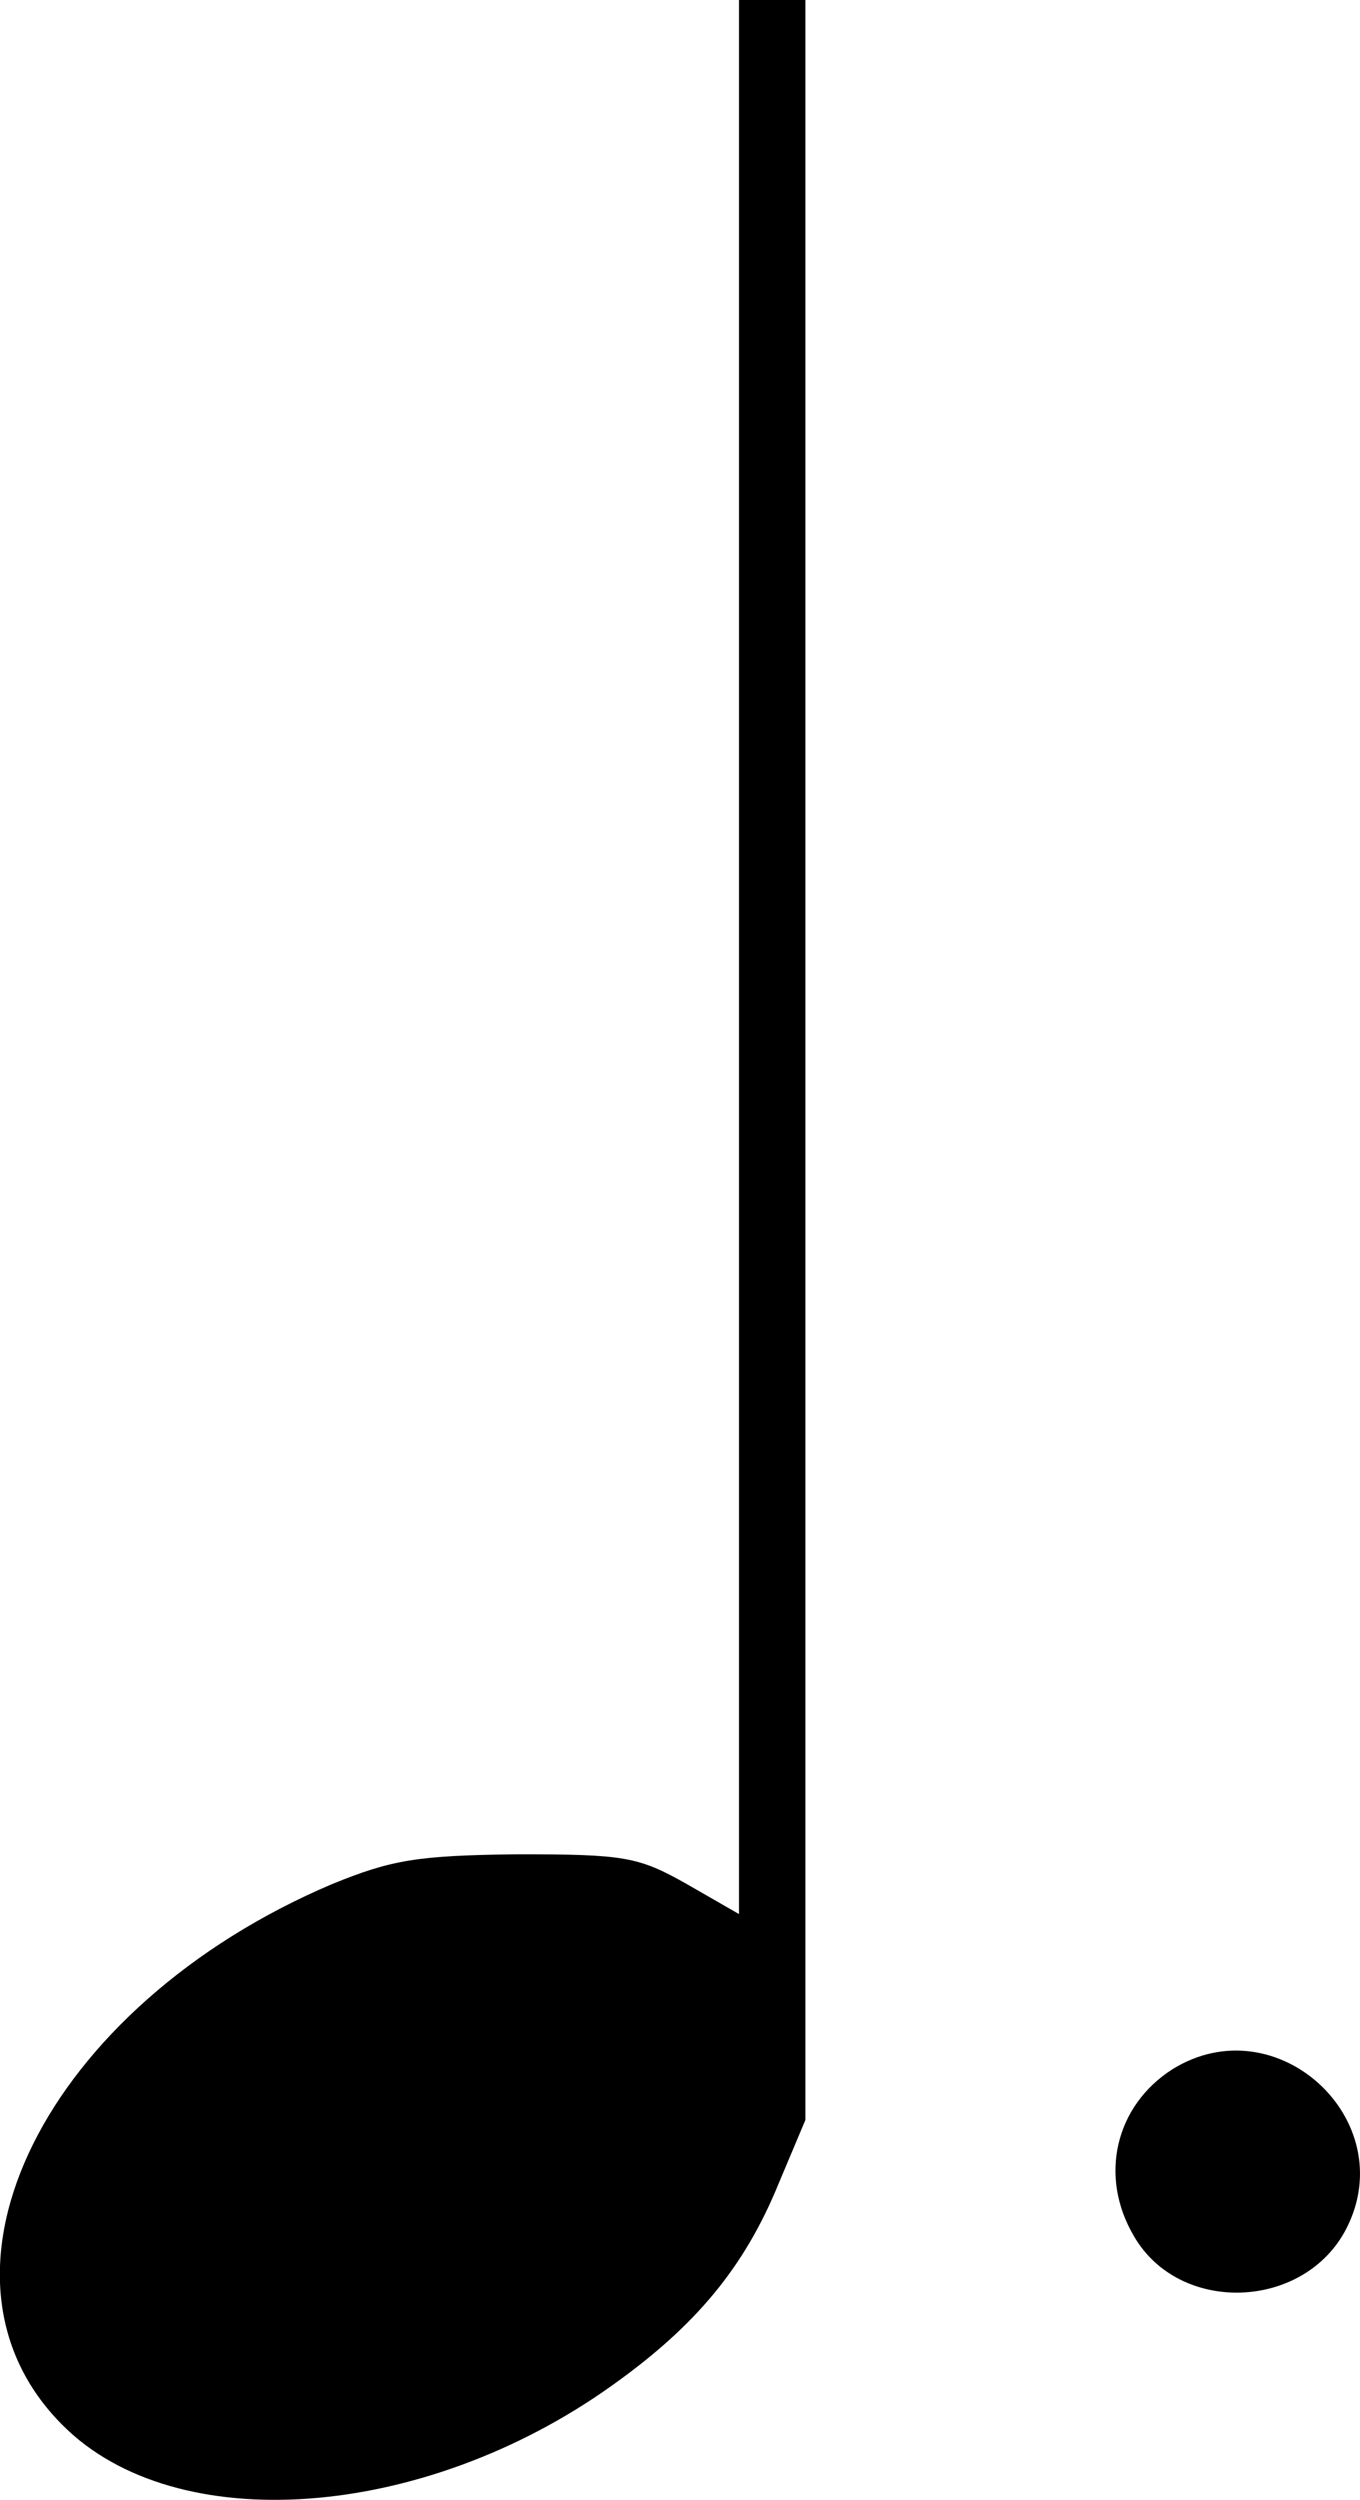 <?xml version="1.0" standalone="no"?>
<!DOCTYPE svg PUBLIC "-//W3C//DTD SVG 20010904//EN"
 "http://www.w3.org/TR/2001/REC-SVG-20010904/DTD/svg10.dtd">
<svg version="1.0" xmlns="http://www.w3.org/2000/svg"
 width="122.919pt" height="225.84pt" viewBox="0 0 122.919 225.84"
 preserveAspectRatio="xMidYMid meet">
<g transform="translate(-29.208,269) scale(0.1,-0.1)"
fill="#000000" stroke="none">
<path d="M960 1826 l0 -865 -47 27 c-44 25 -57 27 -153 27 -91 -1 -114 -5
-168 -27 -259 -110 -380 -353 -243 -489 102 -102 325 -86 496 36 76 54 120
107 151 183 l24 57 0 958 0 957 -30 0 -30 0 0 -864z"/>
<path d="M1352 821 c-52 -33 -67 -97 -35 -151 41 -71 154 -67 192 7 50 98 -63
202 -157 144z"/>
</g>
</svg>
